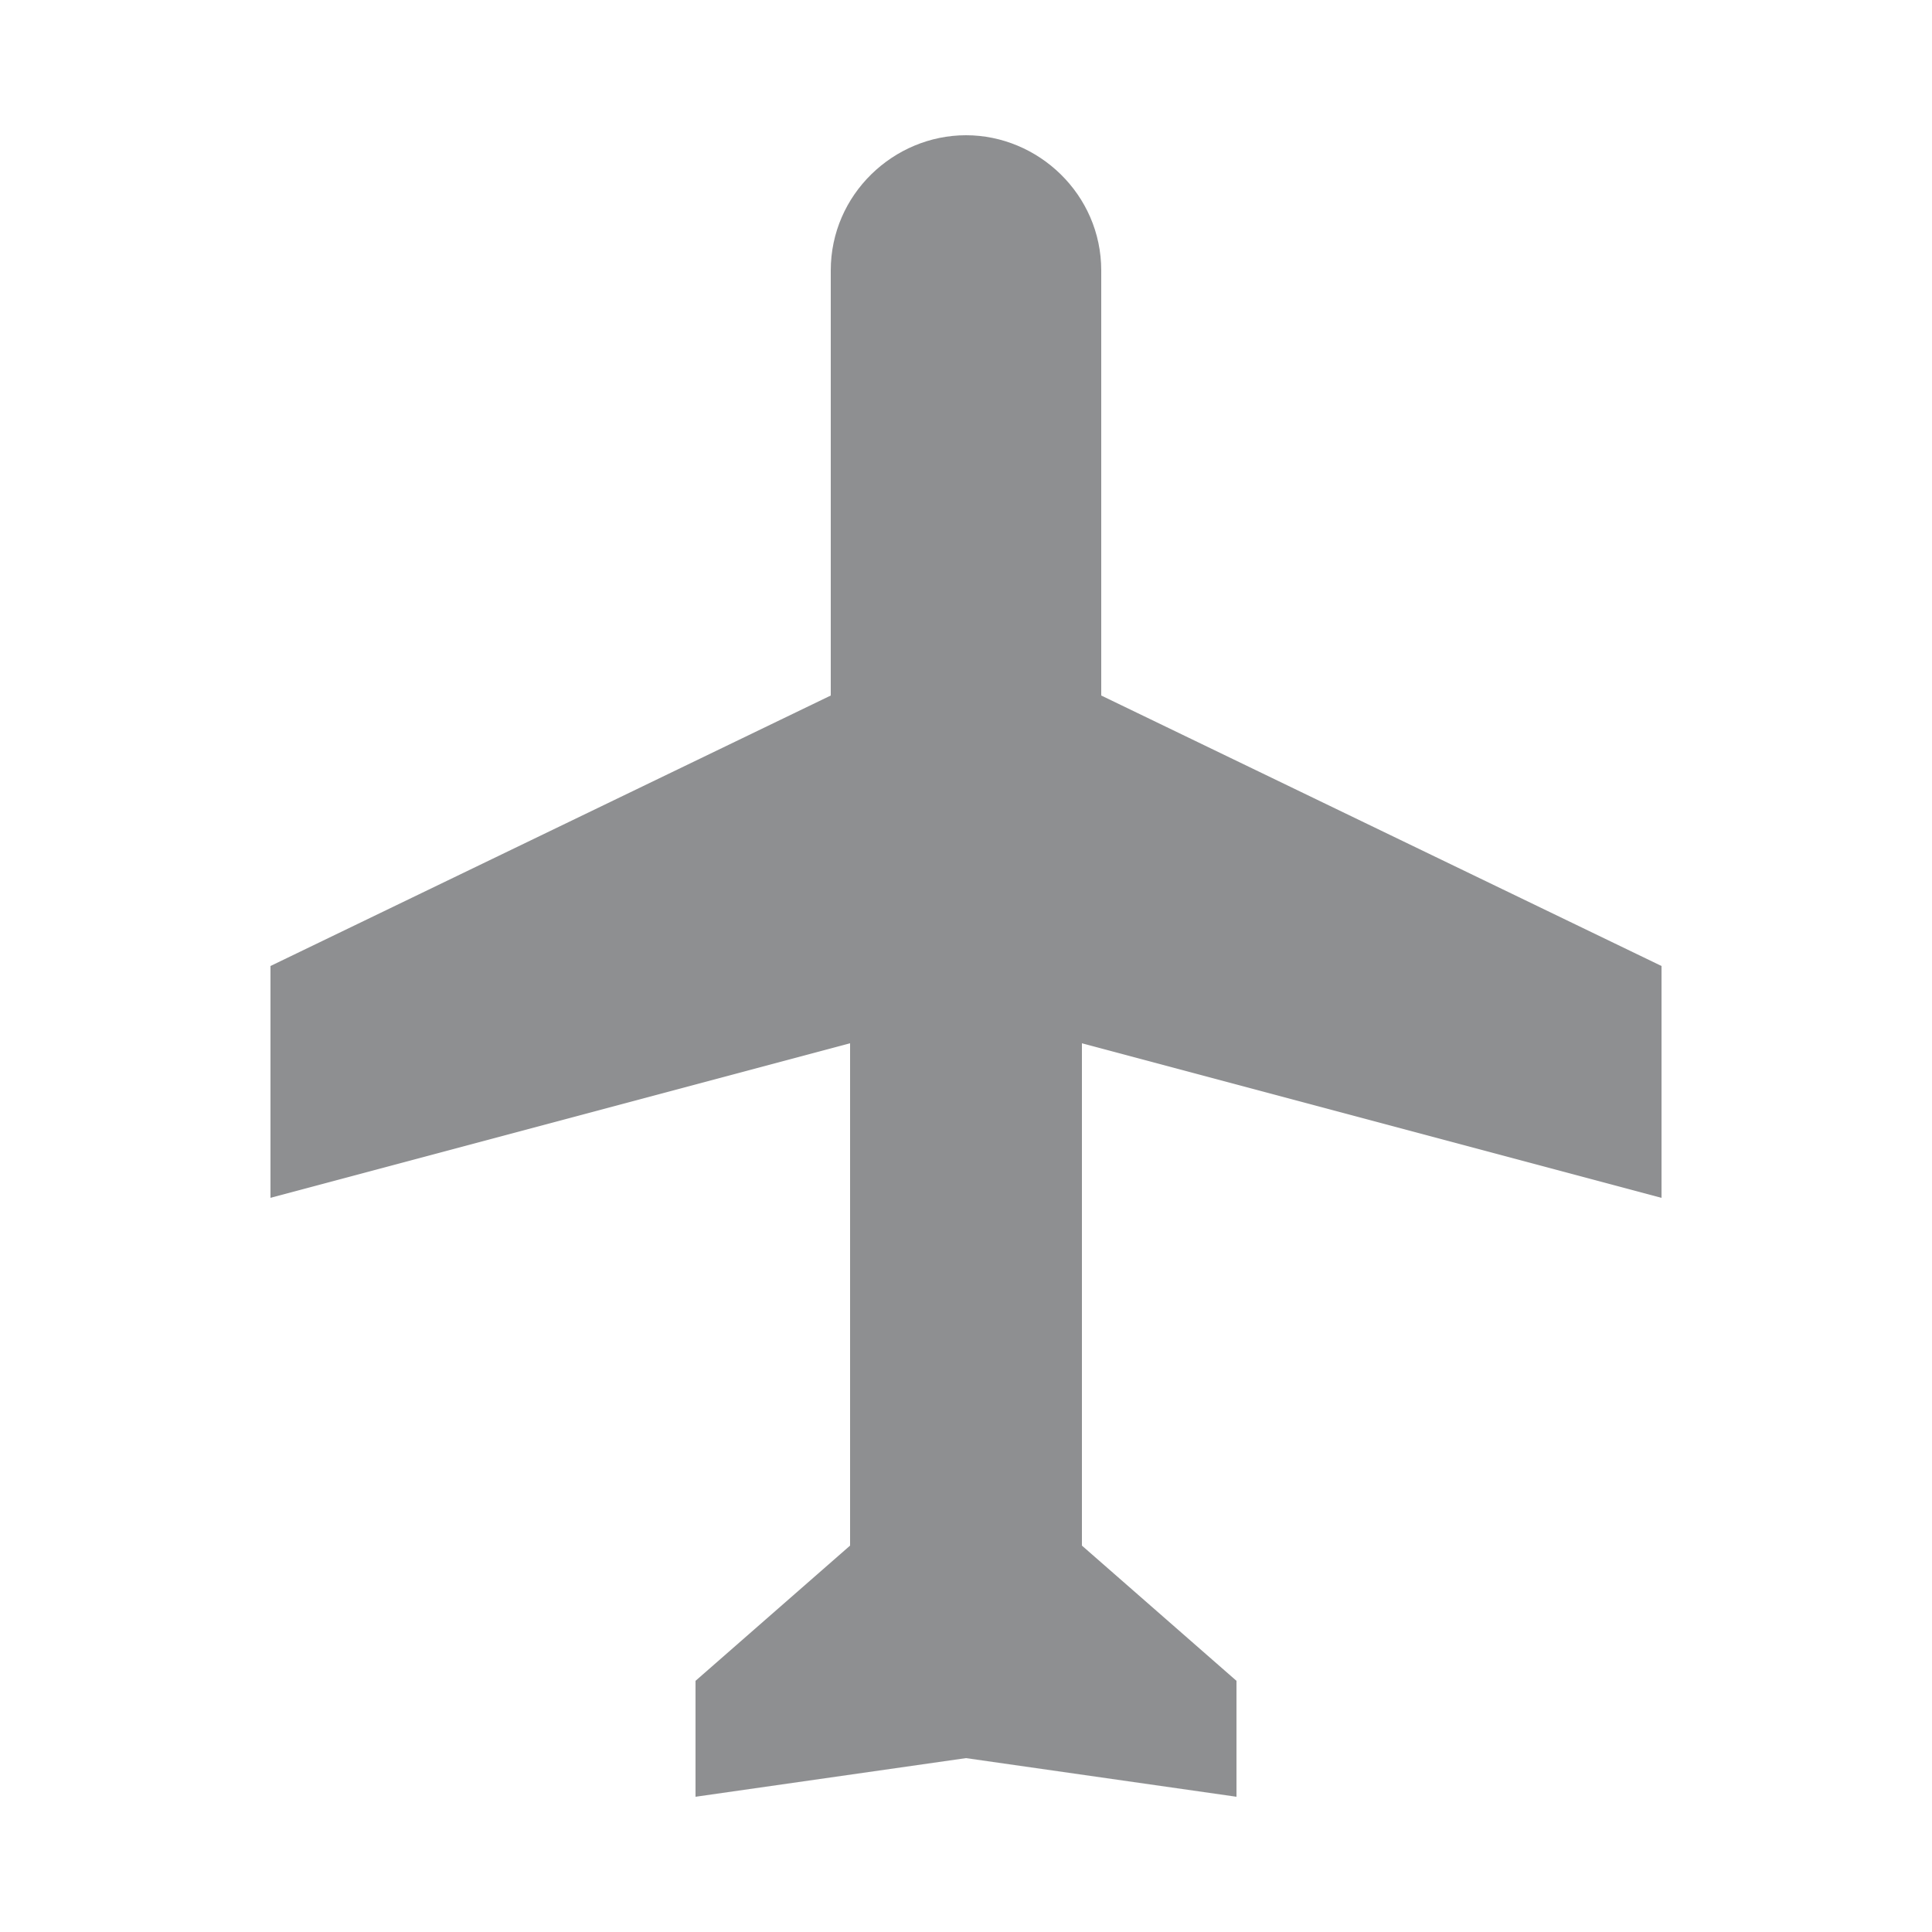 <svg fill="#8e8f91" xmlns:dc="http://purl.org/dc/elements/1.1/" xmlns:cc="http://creativecommons.org/ns#" xmlns:rdf="http://www.w3.org/1999/02/22-rdf-syntax-ns#" xmlns:svg="http://www.w3.org/2000/svg" xmlns="http://www.w3.org/2000/svg" xmlns:sodipodi="http://sodipodi.sourceforge.net/DTD/sodipodi-0.dtd" xmlns:inkscape="http://www.inkscape.org/namespaces/inkscape" version="1.1" x="0px" y="0px" viewBox="0 0 100 100"><g transform="translate(0,-952.362)"><path d="m 86,1014.362 -30,-8 0,26 8,7 0,6 -14,-2 -14,2 0,-6 8,-7 0,-26 -30,8 0,-12 29,-14 0,-22 c 0,-3.939 3.261,-7 7,-7 3.739,0 7,3.061 7,7 l 0,22 29,14 z" style="color:#000000;enable-background:accumulate;" fill="#8e8f91" stroke="none" marker="none" visibility="visible" display="inline" overflow="visible"></path></g></svg>